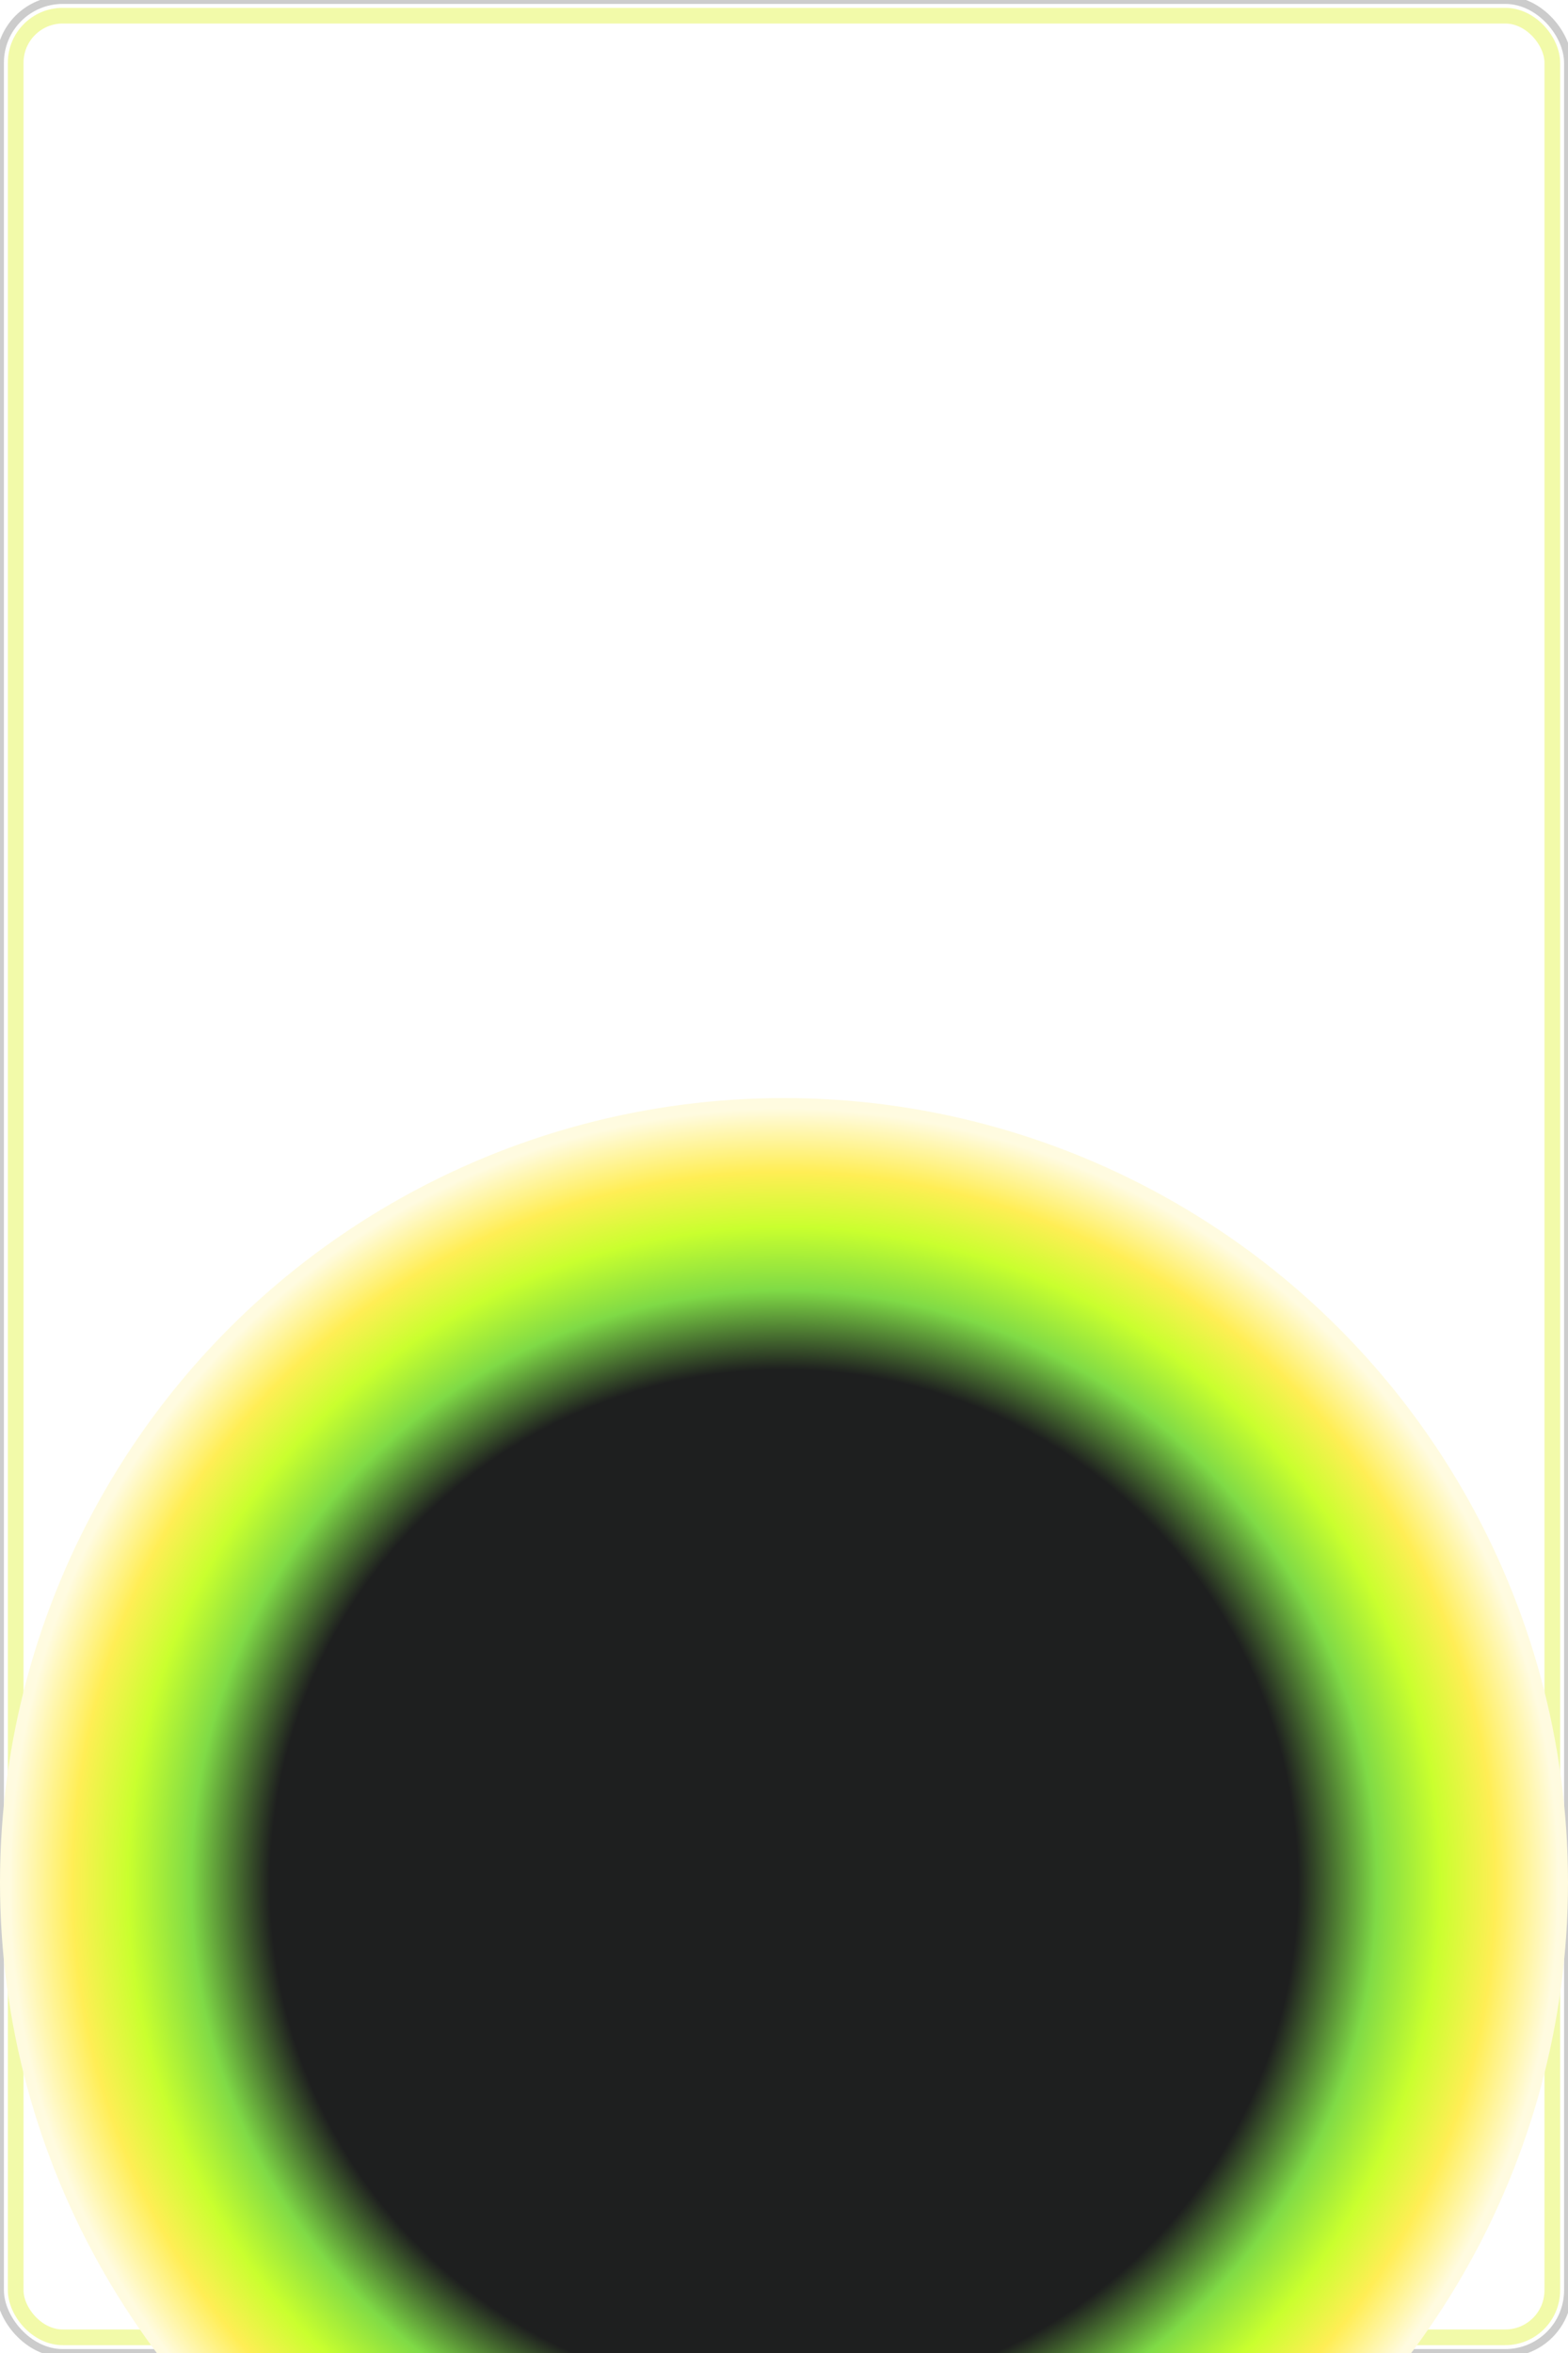 <svg xmlns="http://www.w3.org/2000/svg" width="200" height="300" viewBox="0 0 200 300">
  <!-- Outer card -->
  <rect width="200" height="300" rx="8" ry="8" fill="#ffffff" stroke="#cccccc" stroke-width="1"/>
  <!-- Inner inset stroke -->
  <rect x="2" y="2" width="196" height="296" rx="6" ry="6" fill="none" stroke="rgb(242,250,169)" stroke-width="2"/>
  <defs>
    <radialGradient id="glowGradient" cx="50%" cy="50%" r="50%">
      <stop offset="65%" stop-color="#1e1f1f"/>
      <stop offset="75%" stop-color="#7fda46"/>
      <stop offset="83%" stop-color="#c9ff2e"/>
      <stop offset="90%" stop-color="#ffee55"/>
      <stop offset="98%" stop-color="#fffbe0"/>
      <stop offset="100%" stop-color="#fffbe0"/>
    </radialGradient>
    <filter id="softGlow" x="-50%" y="-50%" width="200%" height="200%">
      <feGaussianBlur in="SourceGraphic" stdDeviation="12" result="blur"/>
      <feMerge>
        <feMergeNode in="blur"/>
        <feMergeNode in="SourceGraphic"/>
      </feMerge>
    </filter>
  </defs>
  <circle cx="100" cy="240" r="100" fill="url(#glowGradient)" filter="url(#softGlow)"/>
</svg>